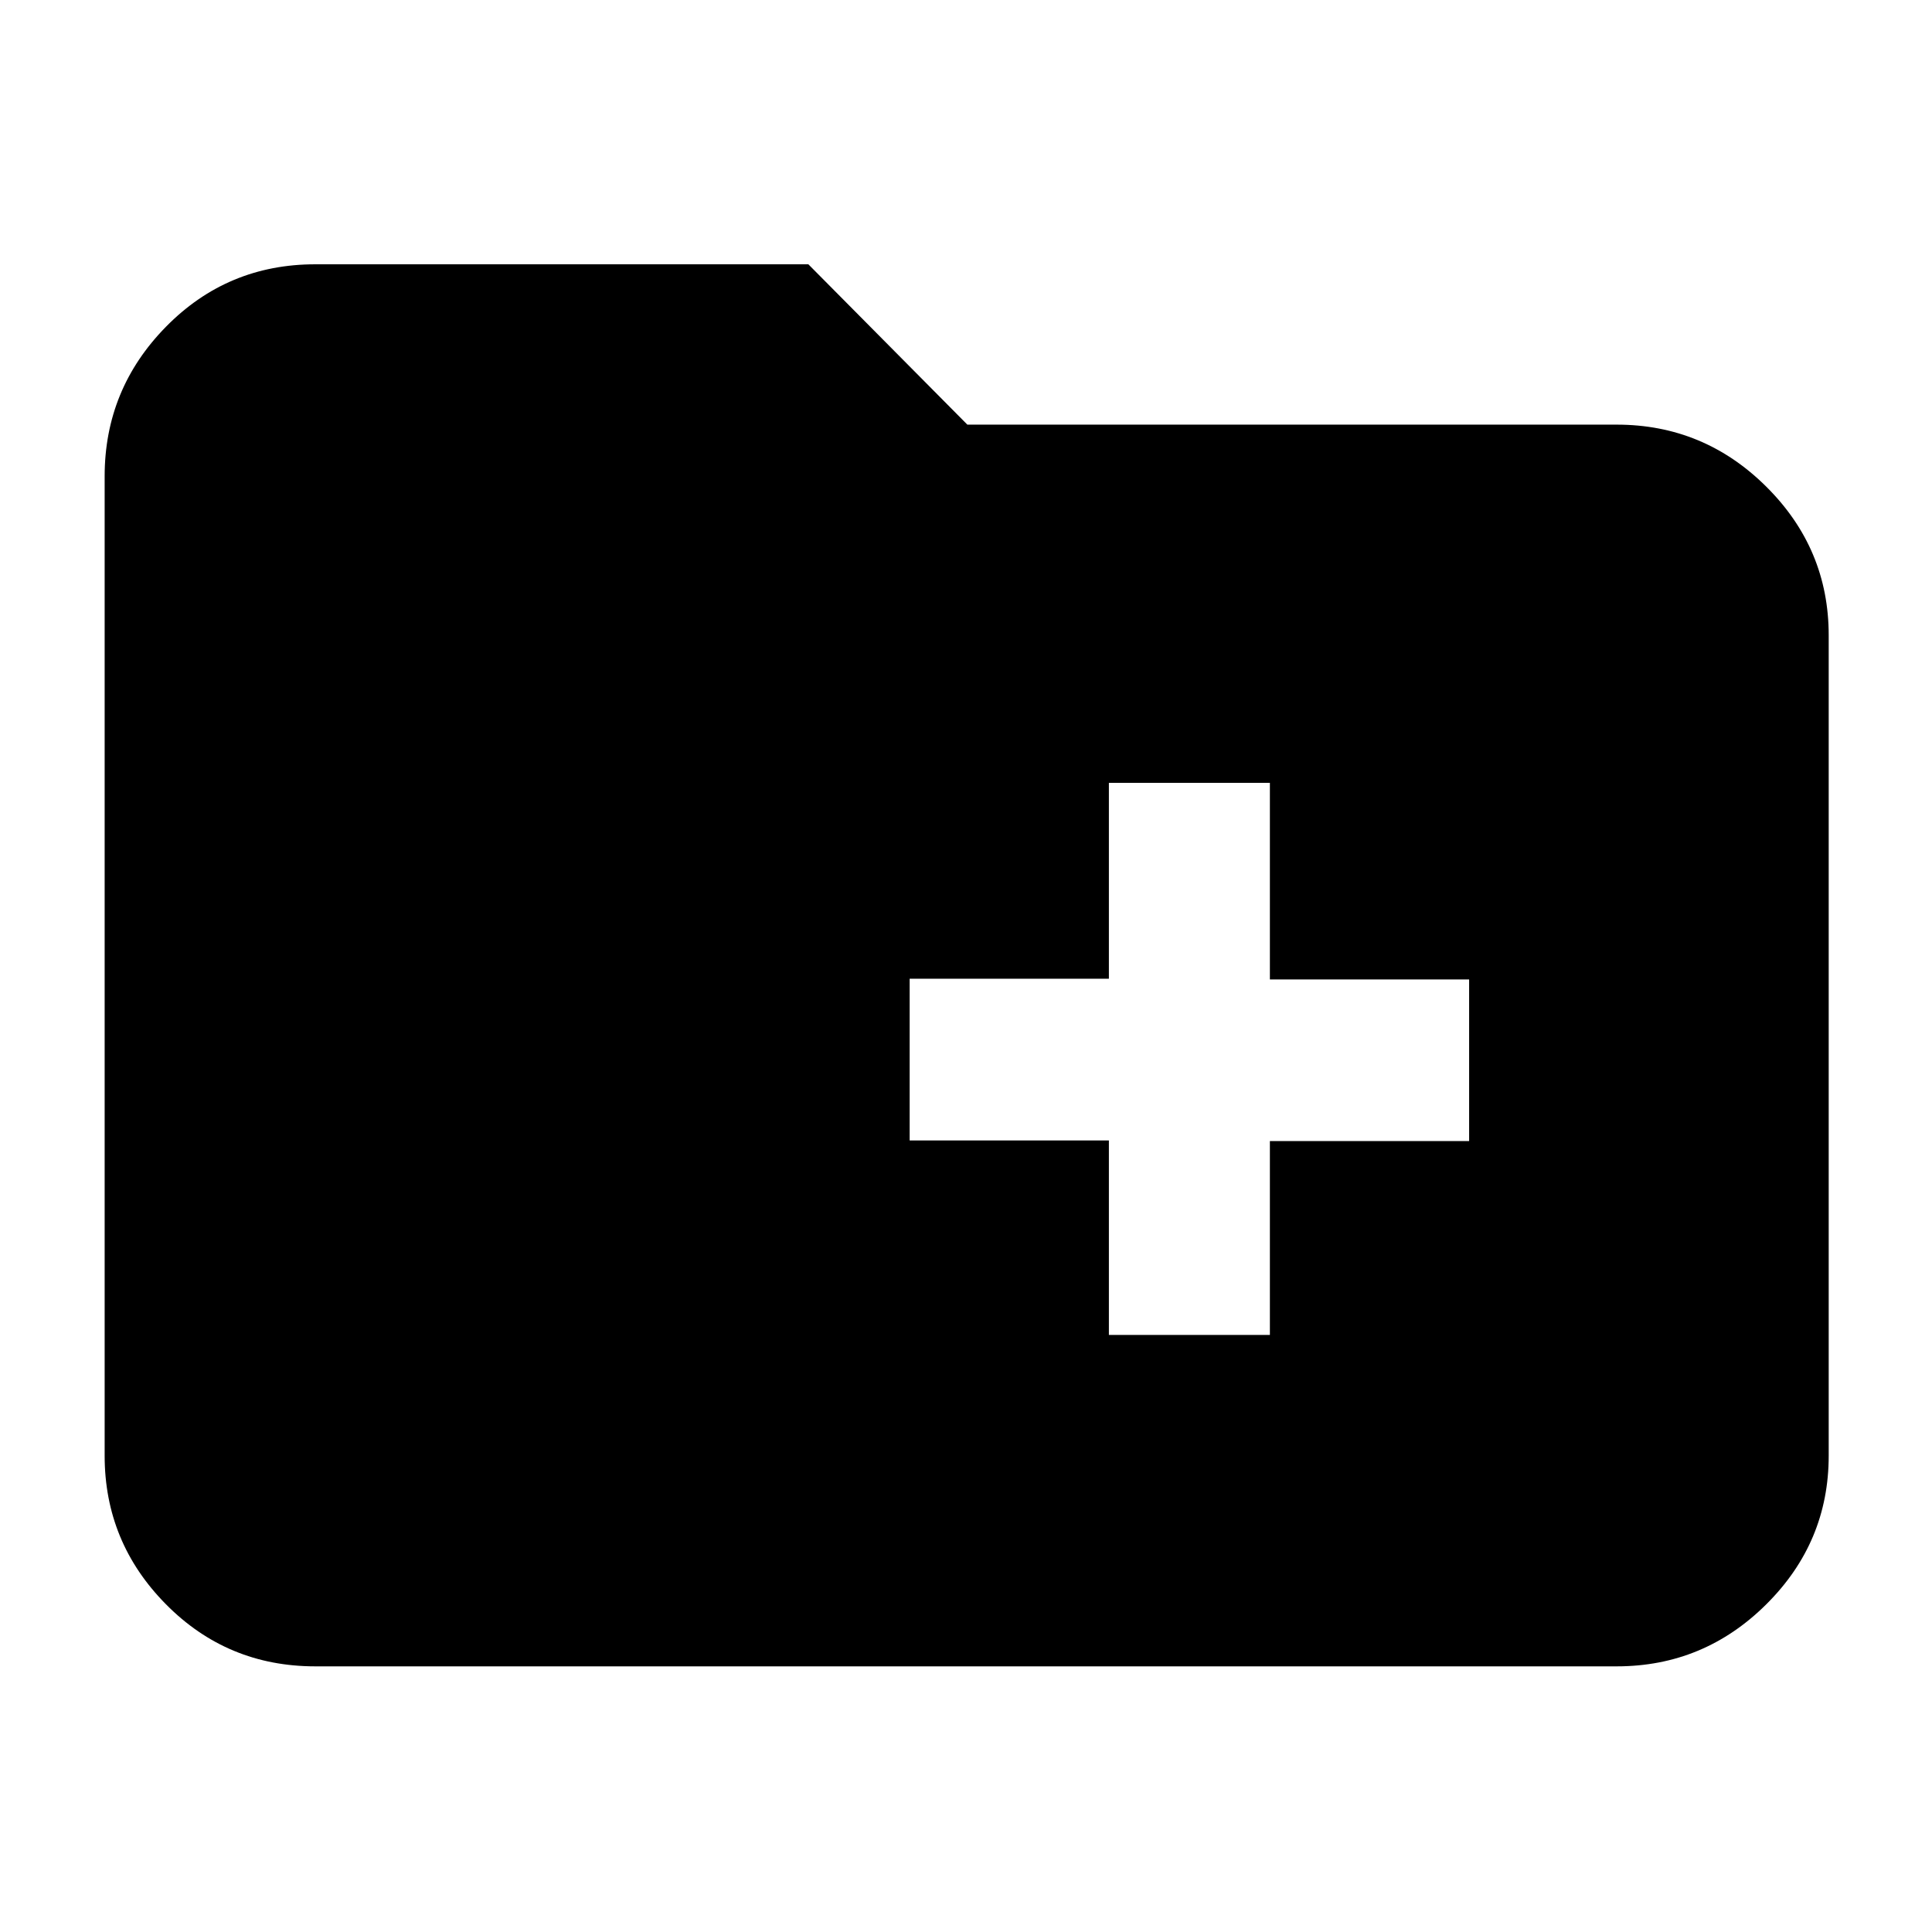 <svg xmlns="http://www.w3.org/2000/svg" height="40" viewBox="0 -960 960 960" width="40"><path d="M551-296.67h80V-393h99v-80.33h-99V-571h-80v97.33h-99v80.34h99v96.66ZM156.67-132q-43.7 0-74.19-30.82Q52-193.63 52-236.67v-486.66q0-43.31 30.48-74.32 30.49-31.02 74.19-31.02h245l79 79.67h322.66q43.31 0 74.32 30.82 31.02 30.81 31.02 73.85v407.66q0 43.04-31.02 73.85Q846.64-132 803.33-132H156.67Z"/></svg>